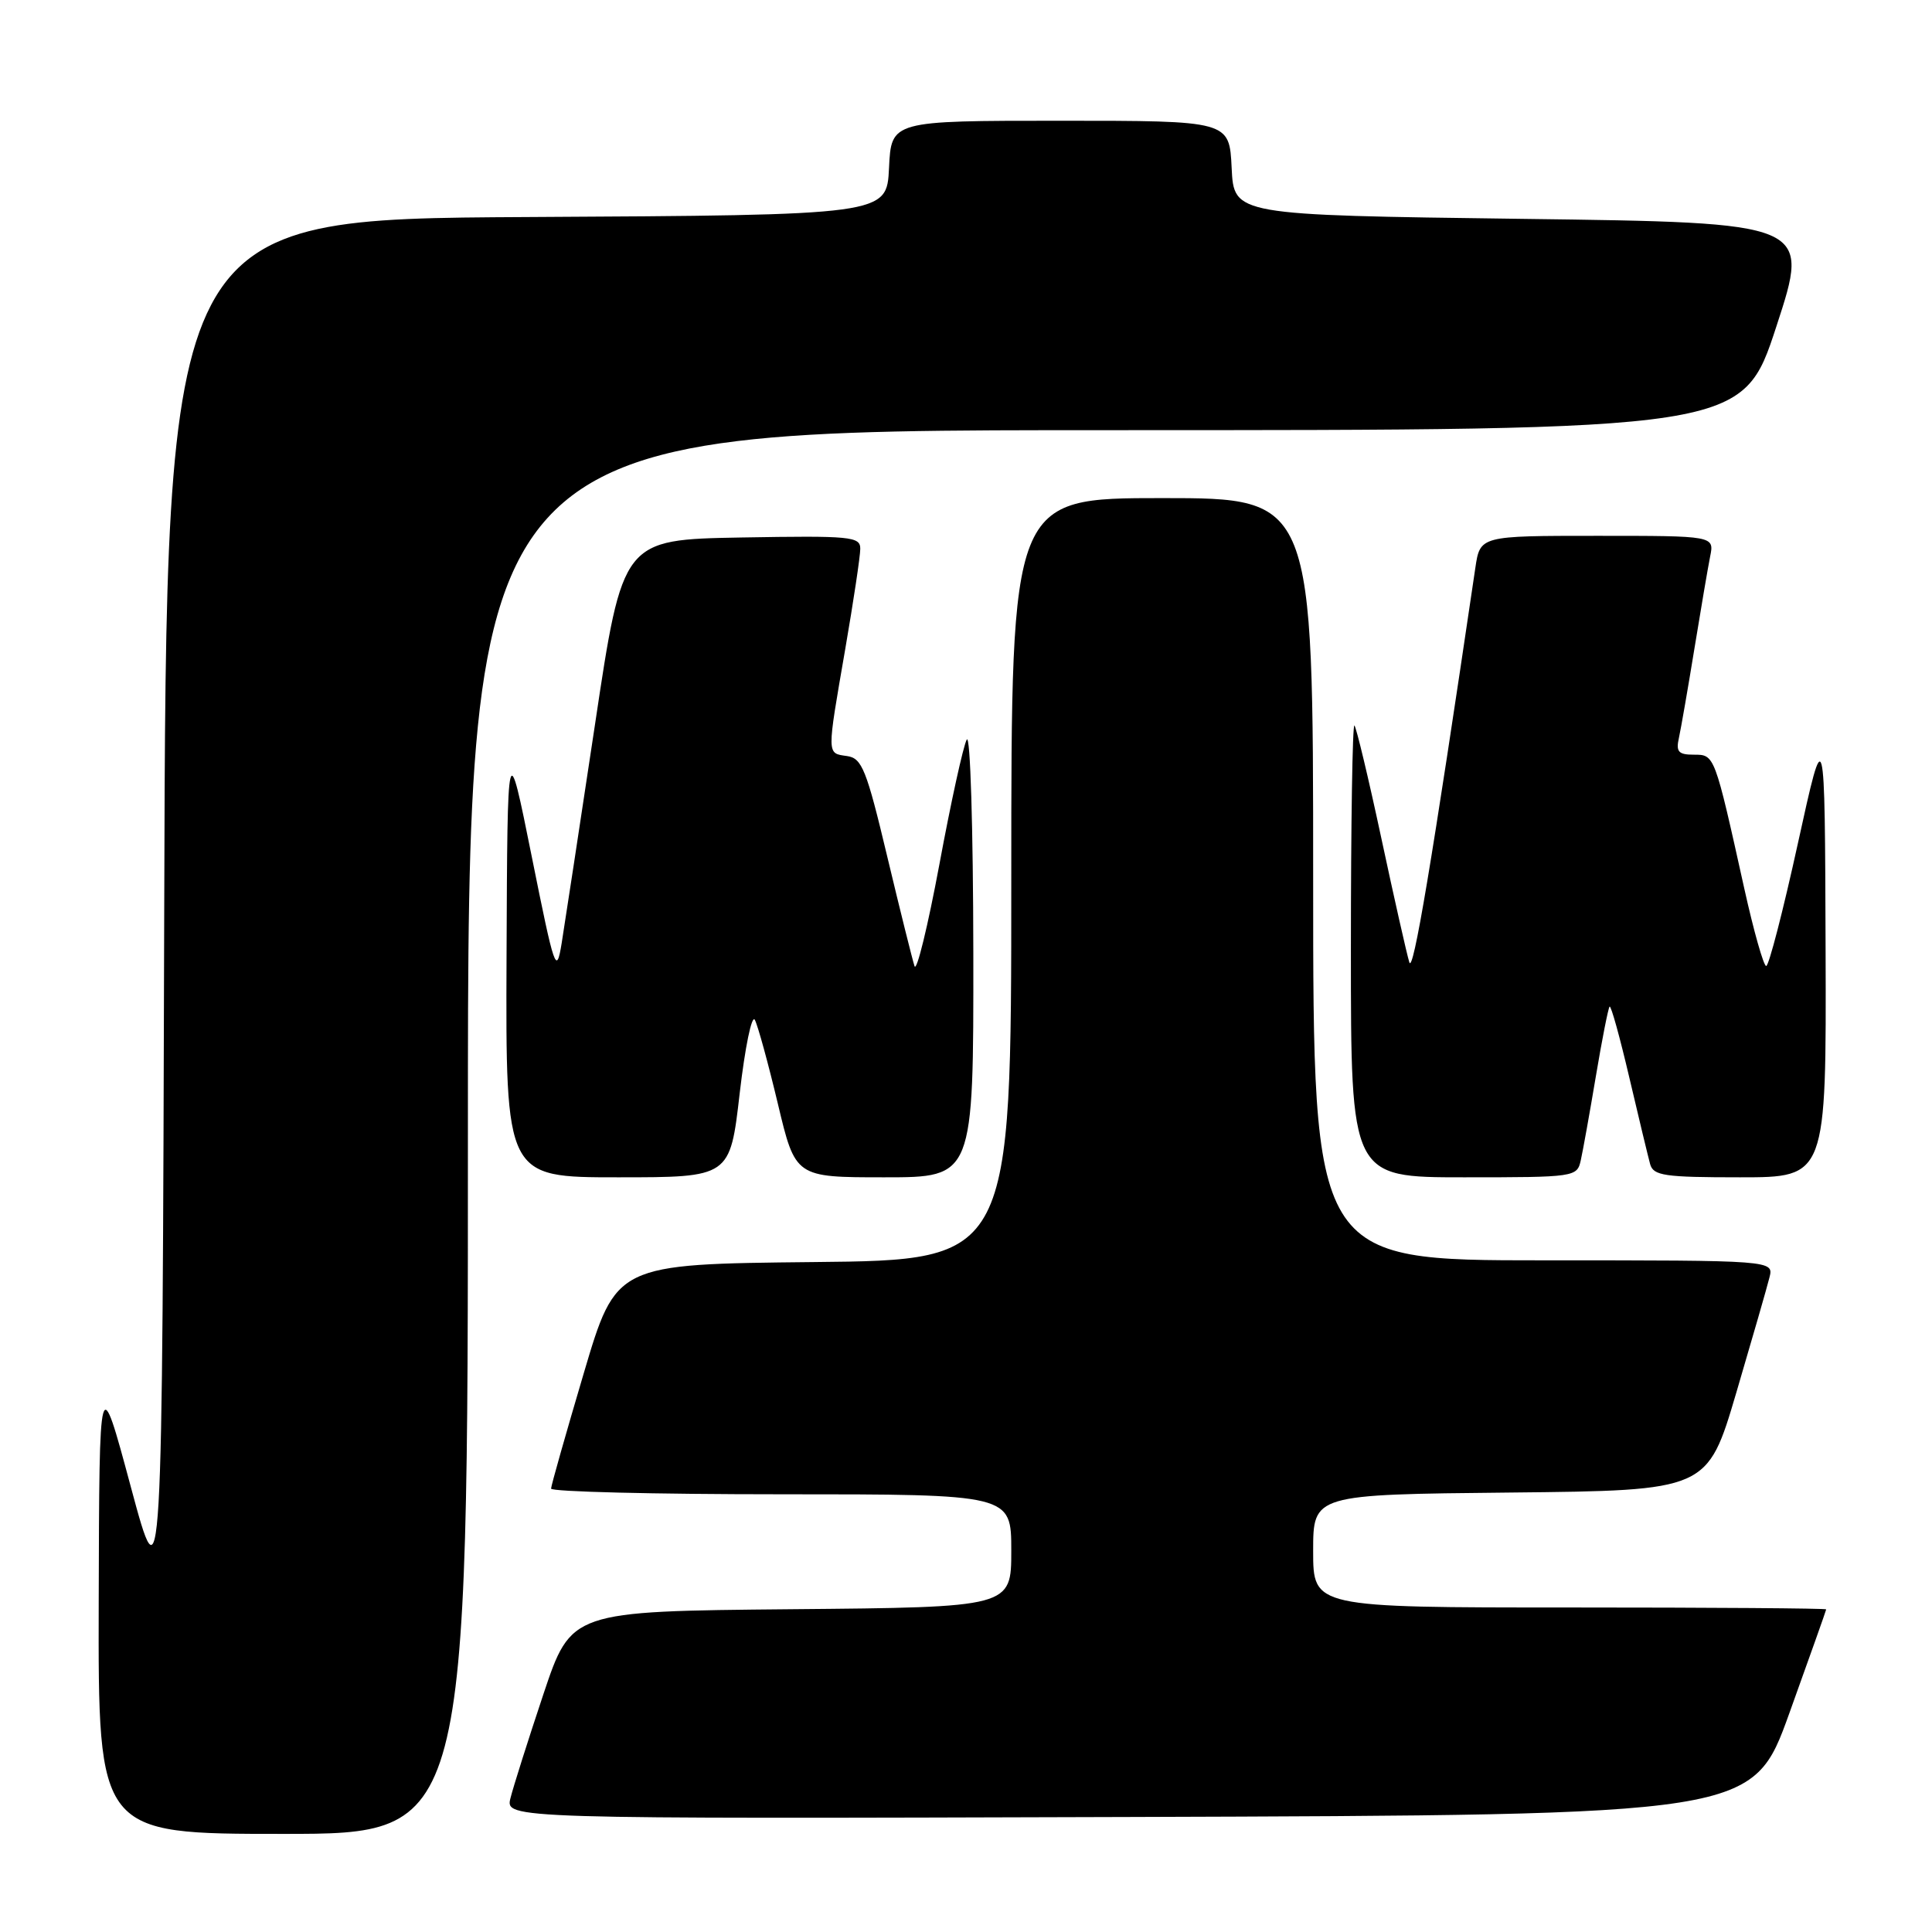 <?xml version="1.0" encoding="UTF-8" standalone="no"?>
<!DOCTYPE svg PUBLIC "-//W3C//DTD SVG 1.1//EN" "http://www.w3.org/Graphics/SVG/1.1/DTD/svg11.dtd" >
<svg xmlns="http://www.w3.org/2000/svg" xmlns:xlink="http://www.w3.org/1999/xlink" version="1.1" viewBox="0 0 256 256">
 <g >
 <path fill="currentColor"
d=" M 62.00 150.00 C 62.00 57.00 62.00 57.00 146.44 57.00 C 230.89 57.00 230.89 57.00 235.38 43.25 C 239.88 29.50 239.88 29.50 201.69 29.00 C 163.50 28.50 163.50 28.50 163.20 22.25 C 162.90 16.00 162.90 16.00 140.50 16.00 C 118.10 16.00 118.10 16.00 117.80 22.25 C 117.50 28.50 117.50 28.50 69.76 28.76 C 22.01 29.02 22.01 29.02 21.76 120.76 C 21.50 212.50 21.50 212.50 17.33 197.00 C 13.16 181.50 13.16 181.50 13.08 212.25 C 13.00 243.00 13.00 243.00 37.50 243.00 C 62.00 243.00 62.00 243.00 62.00 150.00 Z  M 237.10 227.00 C 239.77 219.57 241.97 213.39 241.98 213.25 C 241.99 213.11 226.70 213.00 208.00 213.00 C 174.00 213.00 174.00 213.00 174.00 205.52 C 174.00 198.03 174.00 198.03 200.12 197.77 C 226.24 197.50 226.24 197.50 230.07 184.53 C 232.17 177.40 234.15 170.54 234.46 169.28 C 235.04 167.00 235.04 167.00 204.52 167.00 C 174.00 167.00 174.00 167.00 174.00 116.50 C 174.00 66.00 174.00 66.00 154.00 66.00 C 134.00 66.00 134.00 66.00 134.00 116.48 C 134.00 166.97 134.00 166.97 107.82 167.23 C 81.63 167.50 81.63 167.50 77.34 182.00 C 74.98 189.97 73.03 196.84 73.02 197.25 C 73.01 197.66 86.72 198.00 103.50 198.00 C 134.00 198.00 134.00 198.00 134.00 205.48 C 134.00 212.97 134.00 212.97 104.84 213.23 C 75.68 213.50 75.68 213.50 72.00 224.50 C 69.98 230.55 68.02 236.74 67.64 238.26 C 66.96 241.01 66.96 241.01 149.60 240.76 C 232.24 240.50 232.24 240.50 237.10 227.00 Z  M 98.01 144.89 C 98.72 138.77 99.62 134.39 100.02 135.14 C 100.42 135.89 101.79 140.89 103.07 146.25 C 105.39 156.00 105.39 156.00 117.20 156.00 C 129.00 156.00 129.00 156.00 128.97 126.25 C 128.95 109.75 128.57 97.17 128.10 98.00 C 127.64 98.83 126.01 106.25 124.48 114.50 C 122.94 122.75 121.46 128.83 121.18 128.02 C 120.91 127.21 119.28 120.68 117.57 113.52 C 114.81 101.94 114.22 100.46 112.23 100.18 C 109.53 99.79 109.54 100.23 112.00 86.00 C 113.09 79.67 113.99 73.70 113.99 72.72 C 114.00 71.09 112.77 70.97 98.26 71.22 C 82.51 71.50 82.51 71.50 78.84 96.00 C 76.81 109.47 74.82 122.53 74.42 125.00 C 73.72 129.24 73.49 128.57 70.46 113.50 C 67.24 97.50 67.24 97.50 67.12 126.75 C 67.00 156.00 67.00 156.00 81.87 156.00 C 96.73 156.00 96.73 156.00 98.01 144.89 Z  M 209.46 153.75 C 209.74 152.51 210.64 147.50 211.46 142.61 C 212.28 137.72 213.10 133.57 213.28 133.38 C 213.47 133.20 214.64 137.43 215.89 142.77 C 217.14 148.12 218.39 153.29 218.65 154.25 C 219.08 155.79 220.53 156.00 230.57 156.00 C 242.00 156.00 242.00 156.00 241.90 125.75 C 241.80 95.50 241.80 95.50 238.23 111.75 C 236.27 120.69 234.38 128.00 234.03 128.00 C 233.69 128.00 232.38 123.39 231.13 117.75 C 227.17 99.89 227.21 100.00 224.44 100.00 C 222.39 100.00 222.05 99.61 222.47 97.75 C 222.74 96.51 223.66 91.22 224.51 86.00 C 225.36 80.78 226.30 75.26 226.60 73.75 C 227.16 71.00 227.16 71.00 211.64 71.00 C 196.12 71.00 196.12 71.00 195.49 75.25 C 189.68 114.59 187.24 129.15 186.74 127.50 C 186.40 126.40 184.73 119.00 183.03 111.05 C 181.33 103.10 179.72 96.39 179.47 96.13 C 179.21 95.88 179.00 109.24 179.00 125.83 C 179.00 156.00 179.00 156.00 193.98 156.00 C 208.70 156.00 208.97 155.96 209.46 153.75 Z "/>
</g>
</svg>